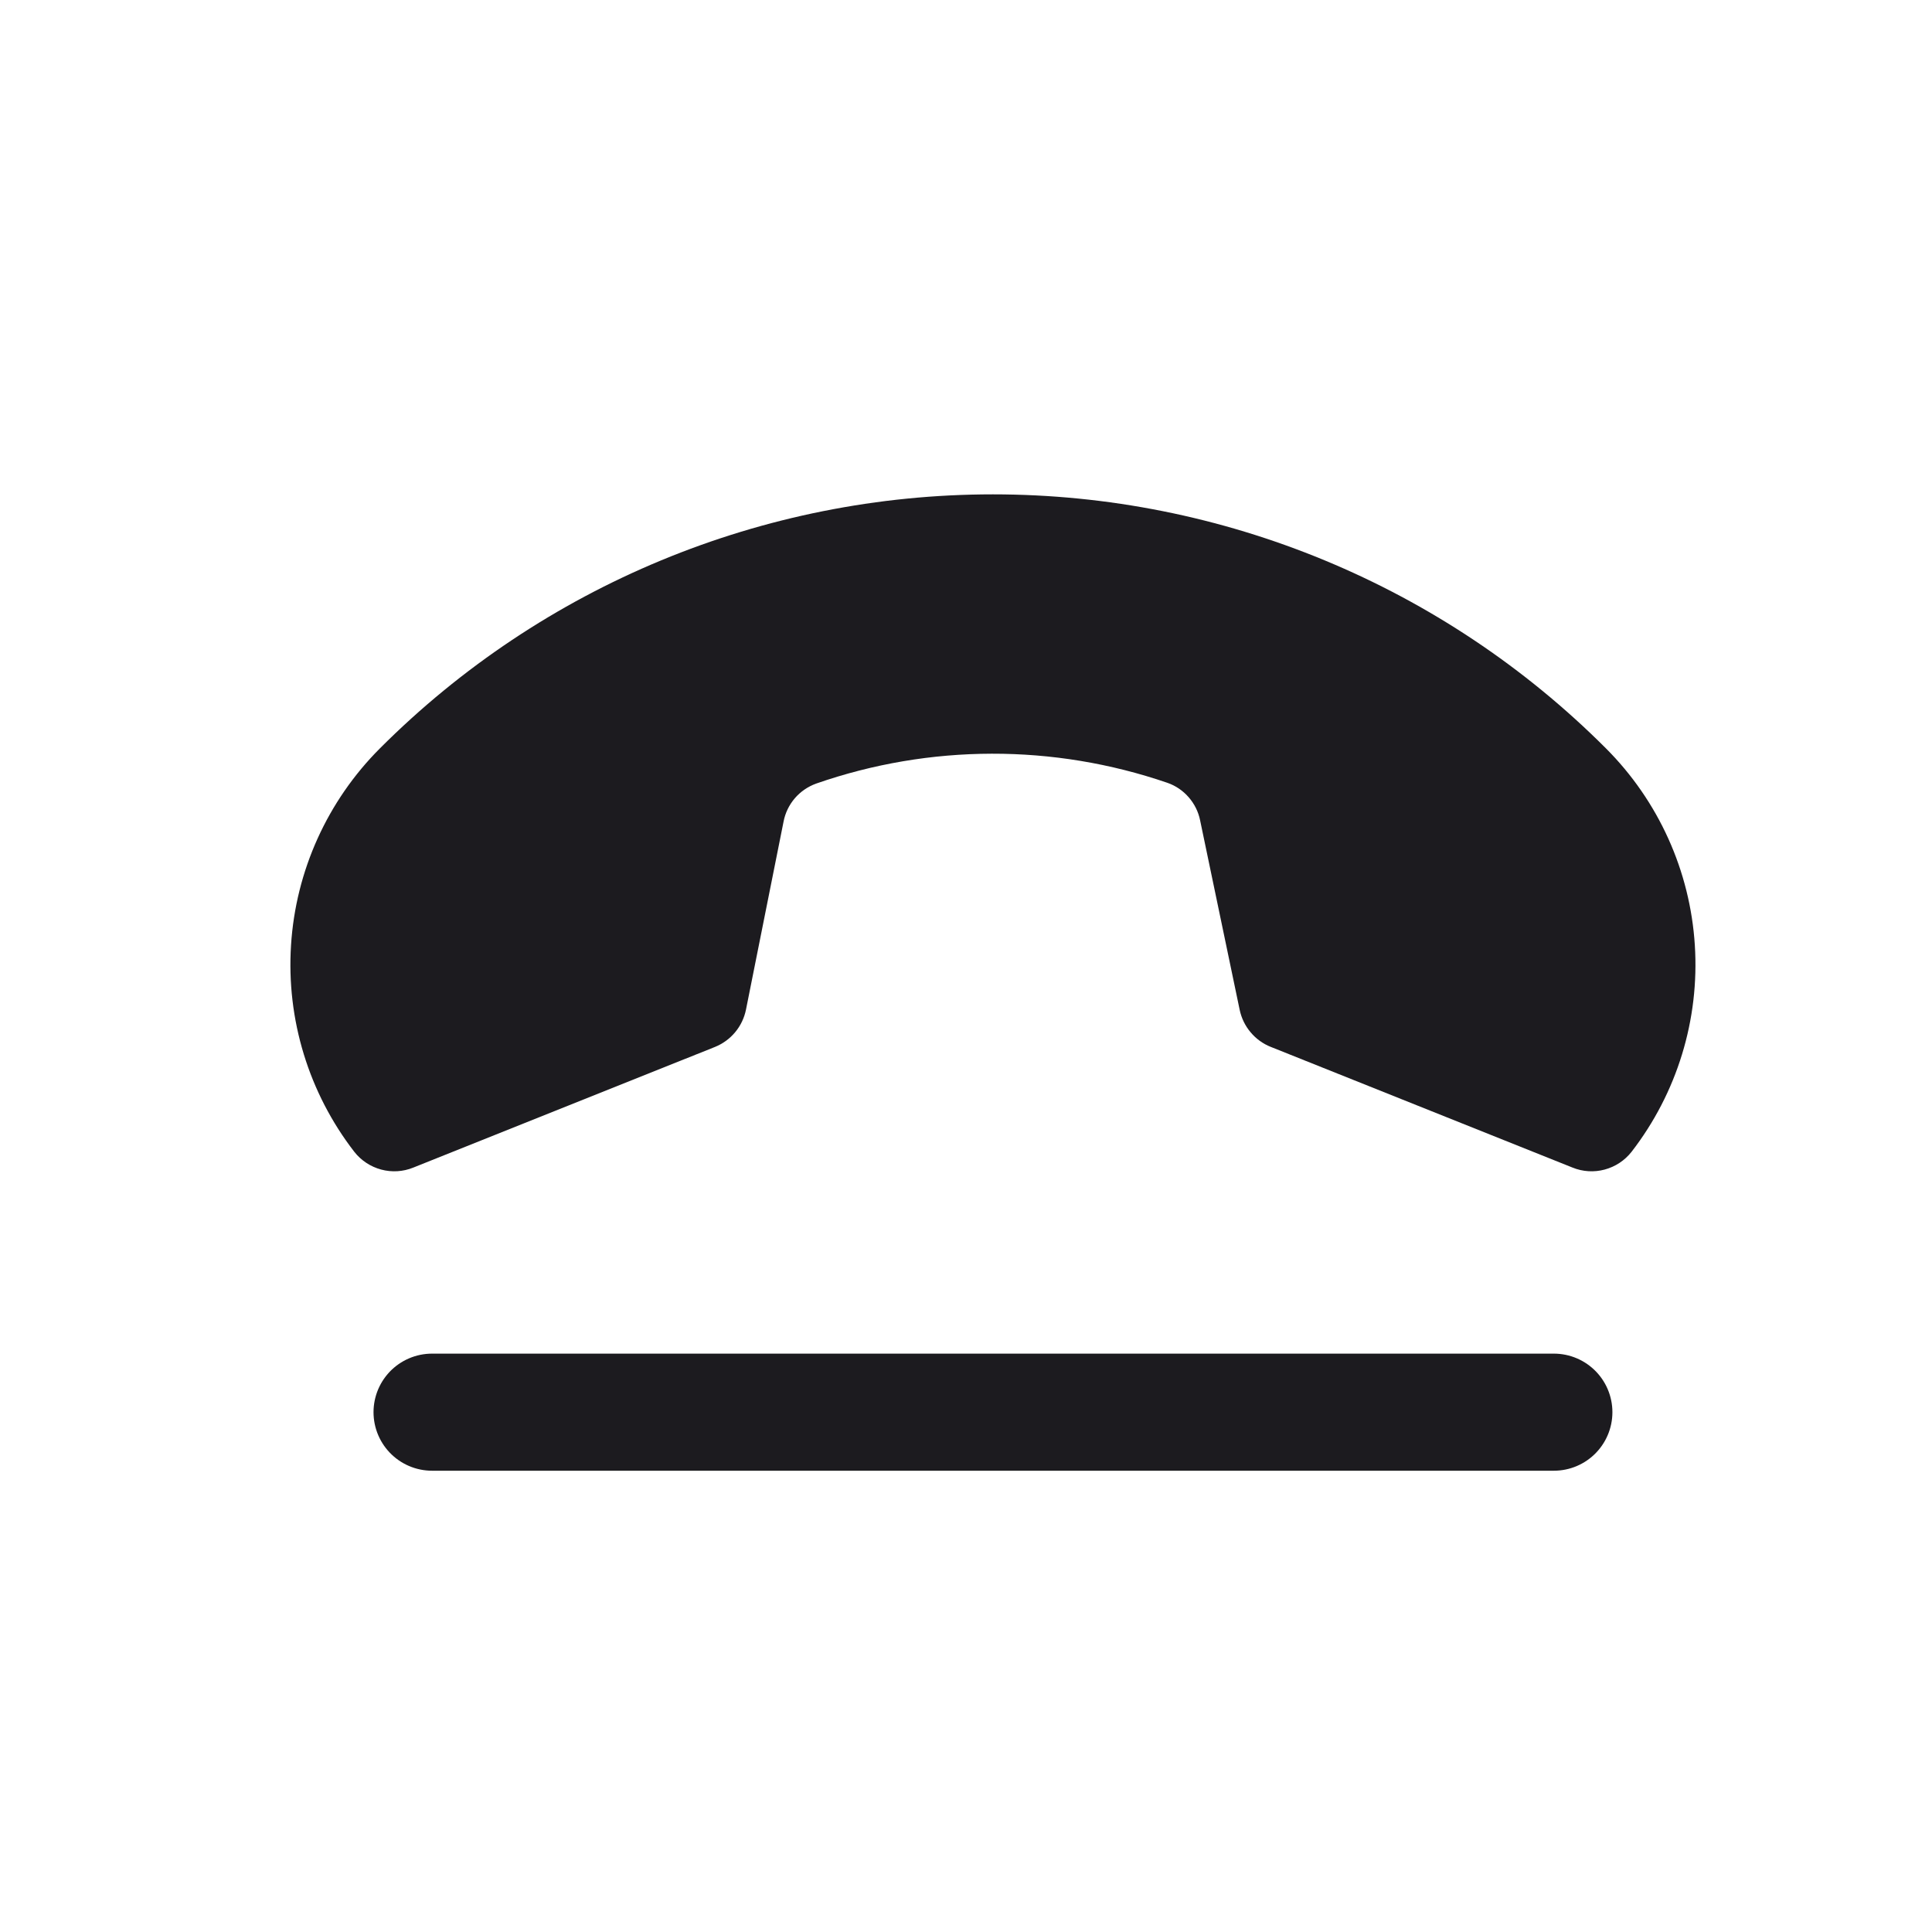 <svg width="33" height="33" viewBox="0 0 33 33" fill="none" xmlns="http://www.w3.org/2000/svg">
<path d="M19.94 13.371C17.995 12.704 15.883 12.708 13.941 13.384C13.8 13.435 13.674 13.521 13.576 13.635C13.479 13.748 13.412 13.886 13.384 14.033L12.742 17.245C12.713 17.387 12.65 17.52 12.557 17.631C12.464 17.743 12.345 17.829 12.211 17.883L7.06 19.943C6.886 20.014 6.693 20.026 6.511 19.977C6.329 19.928 6.168 19.822 6.052 19.674C5.274 18.668 4.89 17.414 4.971 16.145C5.051 14.876 5.592 13.68 6.491 12.781C9.267 10.004 13.033 8.444 16.96 8.444C20.887 8.444 24.653 10.004 27.429 12.781C28.328 13.68 28.869 14.876 28.949 16.145C29.03 17.414 28.646 18.668 27.868 19.674C27.752 19.822 27.591 19.928 27.409 19.977C27.227 20.026 27.034 20.014 26.86 19.943L21.704 17.881C21.571 17.828 21.453 17.742 21.361 17.632C21.268 17.522 21.205 17.391 21.175 17.251L20.499 14.013C20.47 13.867 20.402 13.731 20.304 13.618C20.206 13.505 20.081 13.42 19.94 13.371Z" fill="#1C1B1F"/>
<path d="M7.38 24.121H26.541" stroke="#1C1B1F" stroke-width="2" stroke-linecap="round" stroke-linejoin="round"/>
</svg>
